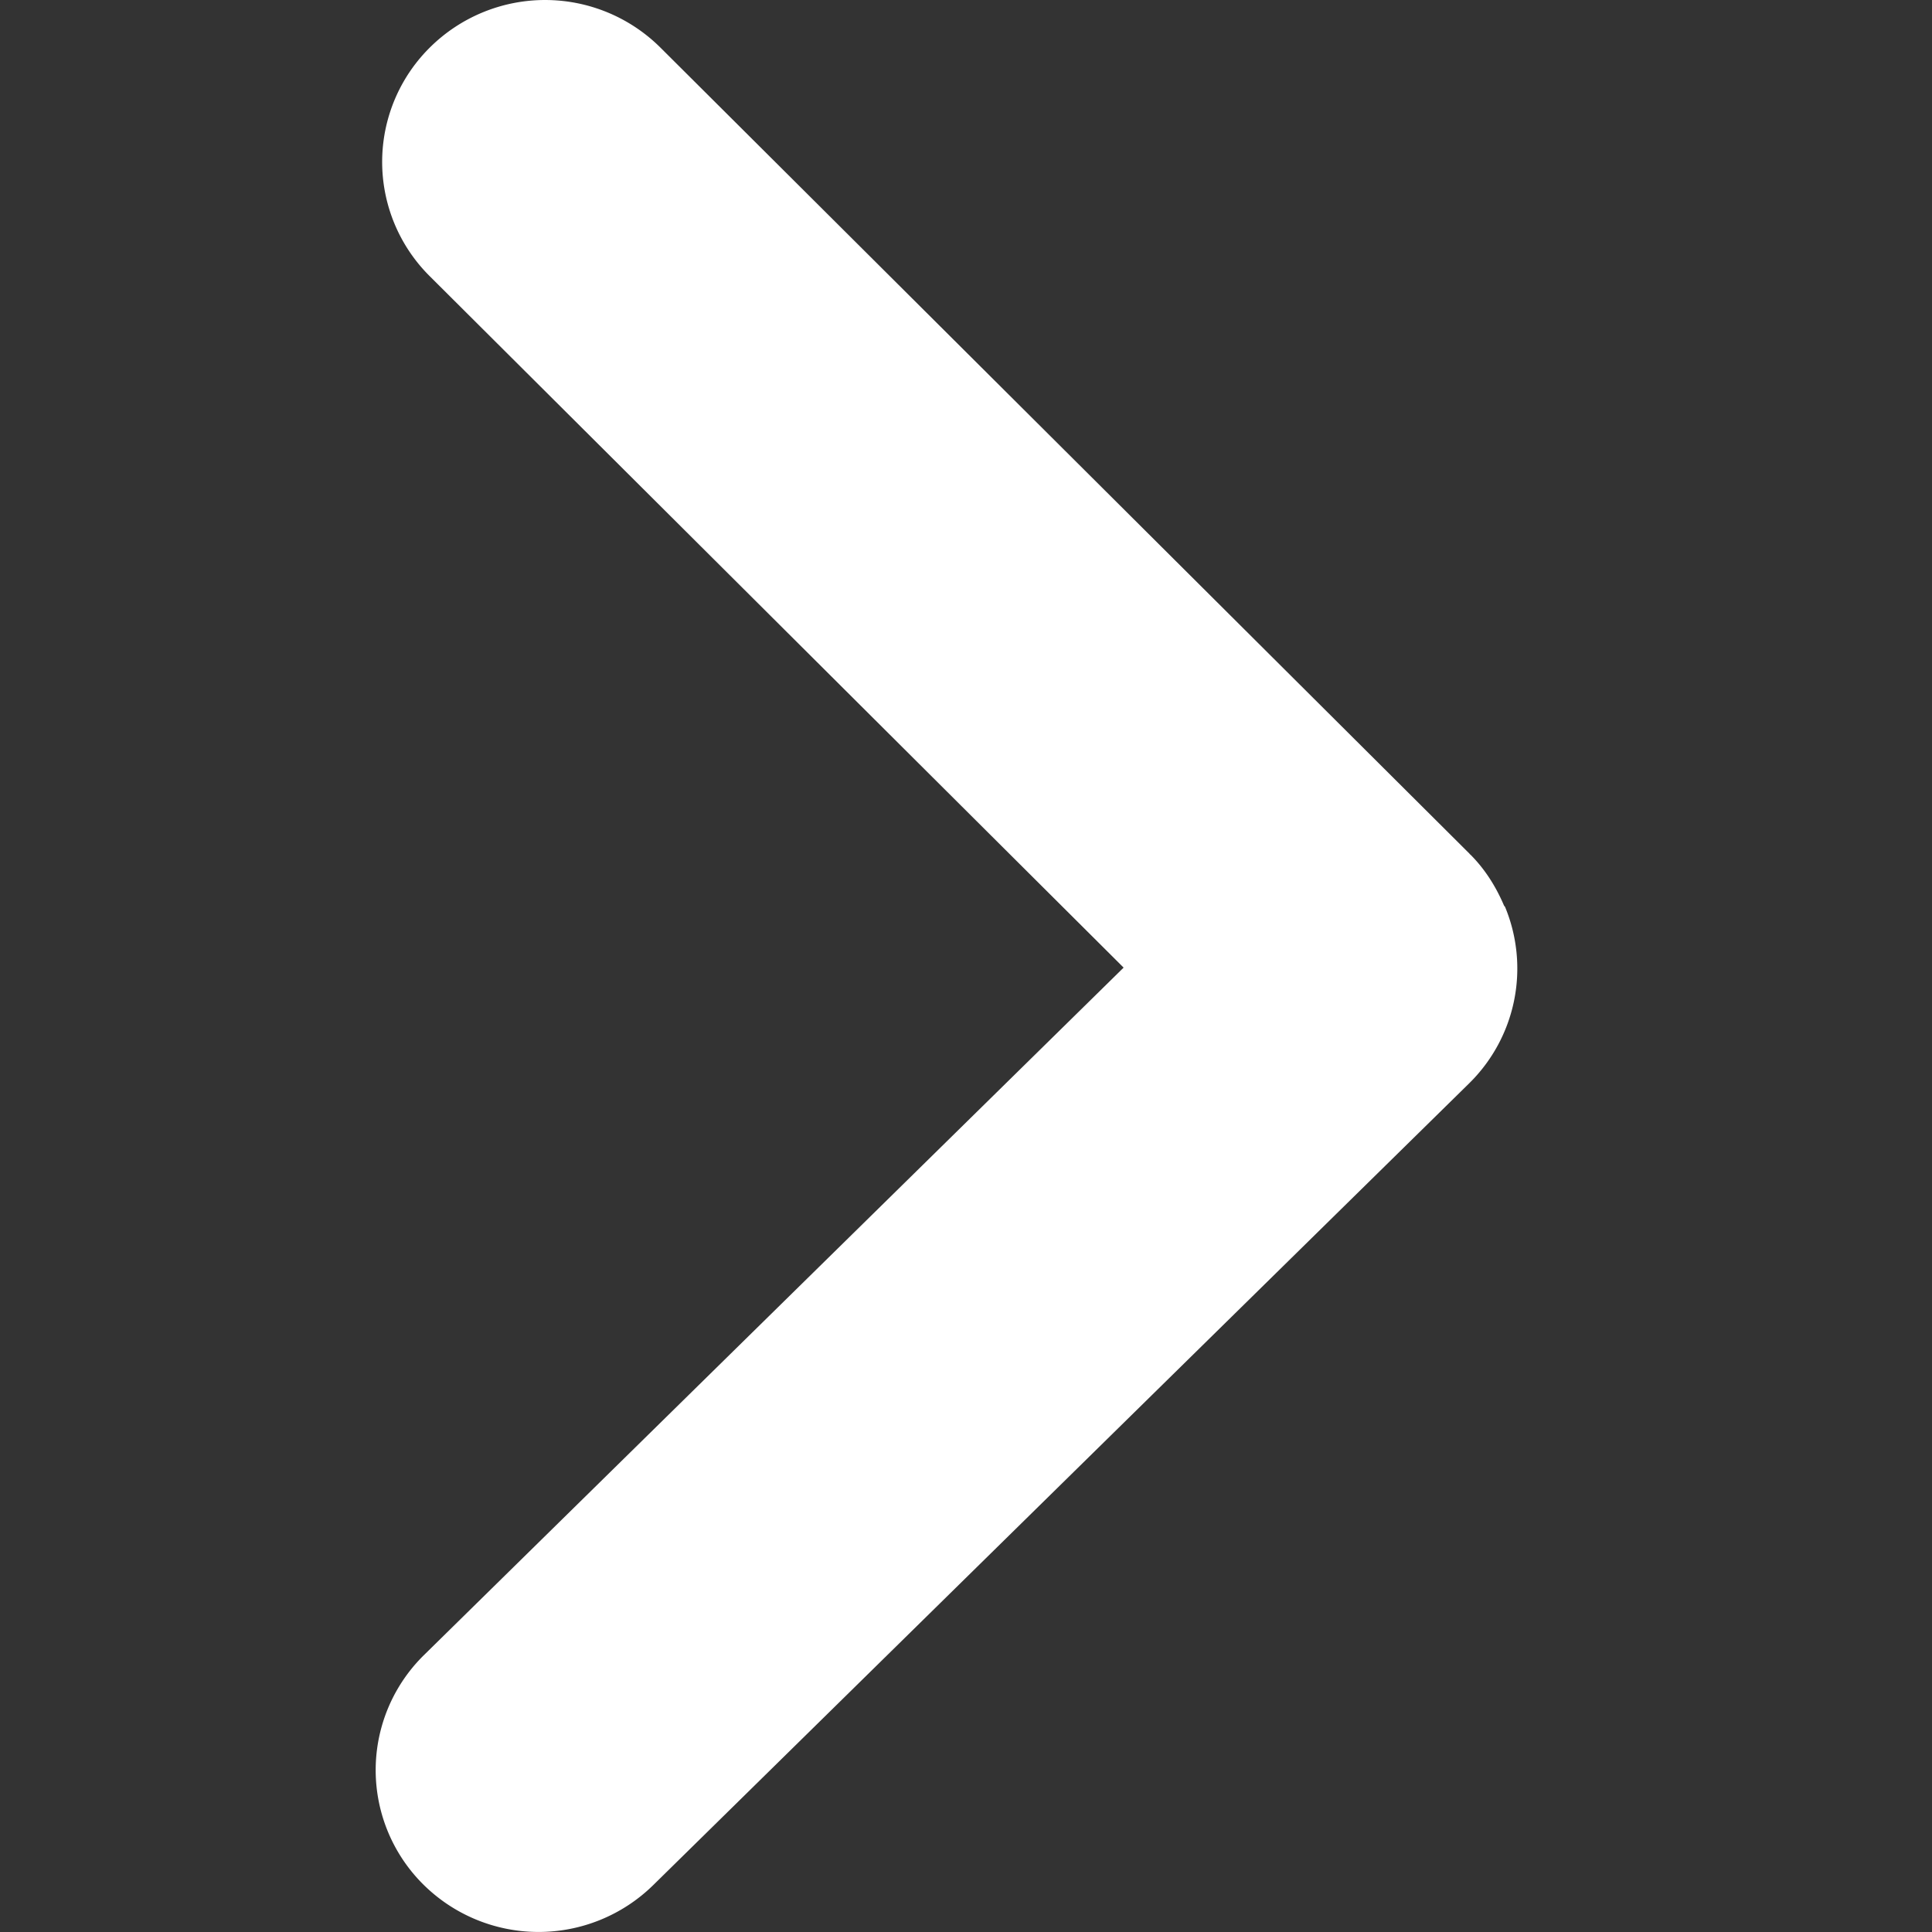 <?xml version="1.0" standalone="no"?><!DOCTYPE svg PUBLIC "-//W3C//DTD SVG 1.1//EN" "http://www.w3.org/Graphics/SVG/1.1/DTD/svg11.dtd"><svg t="1556888064480" class="icon" style="" viewBox="0 0 1024 1024" version="1.1" xmlns="http://www.w3.org/2000/svg" p-id="2935" xmlns:xlink="http://www.w3.org/1999/xlink" width="32" height="32"><rect x="0" y="0" width="1024" height="1024" fill="#333333" stroke="none"/><defs><style type="text/css"></style></defs><path d="M778.638 574.236L346.169 999.196a86.756 86.756 0 0 1-122.112-0.683A85.419 85.419 0 0 1 224.711 877.227l370.83-364.373L227.755 146.375A85.362 85.362 0 0 1 227.925 25.088a86.67 86.67 0 0 1 122.14 0.171l428.828 427.236c0.085 0.114 0.085 0.199 0.171 0.284s0.171 0.085 0.284 0.171c7.936 7.964 13.625 17.237 17.778 26.937 0.142 0.313 0.597 0.683 0.683 1.024a85.333 85.333 0 0 1-19.172 93.326z" fill="#ffffff" p-id="2936"></path></svg>